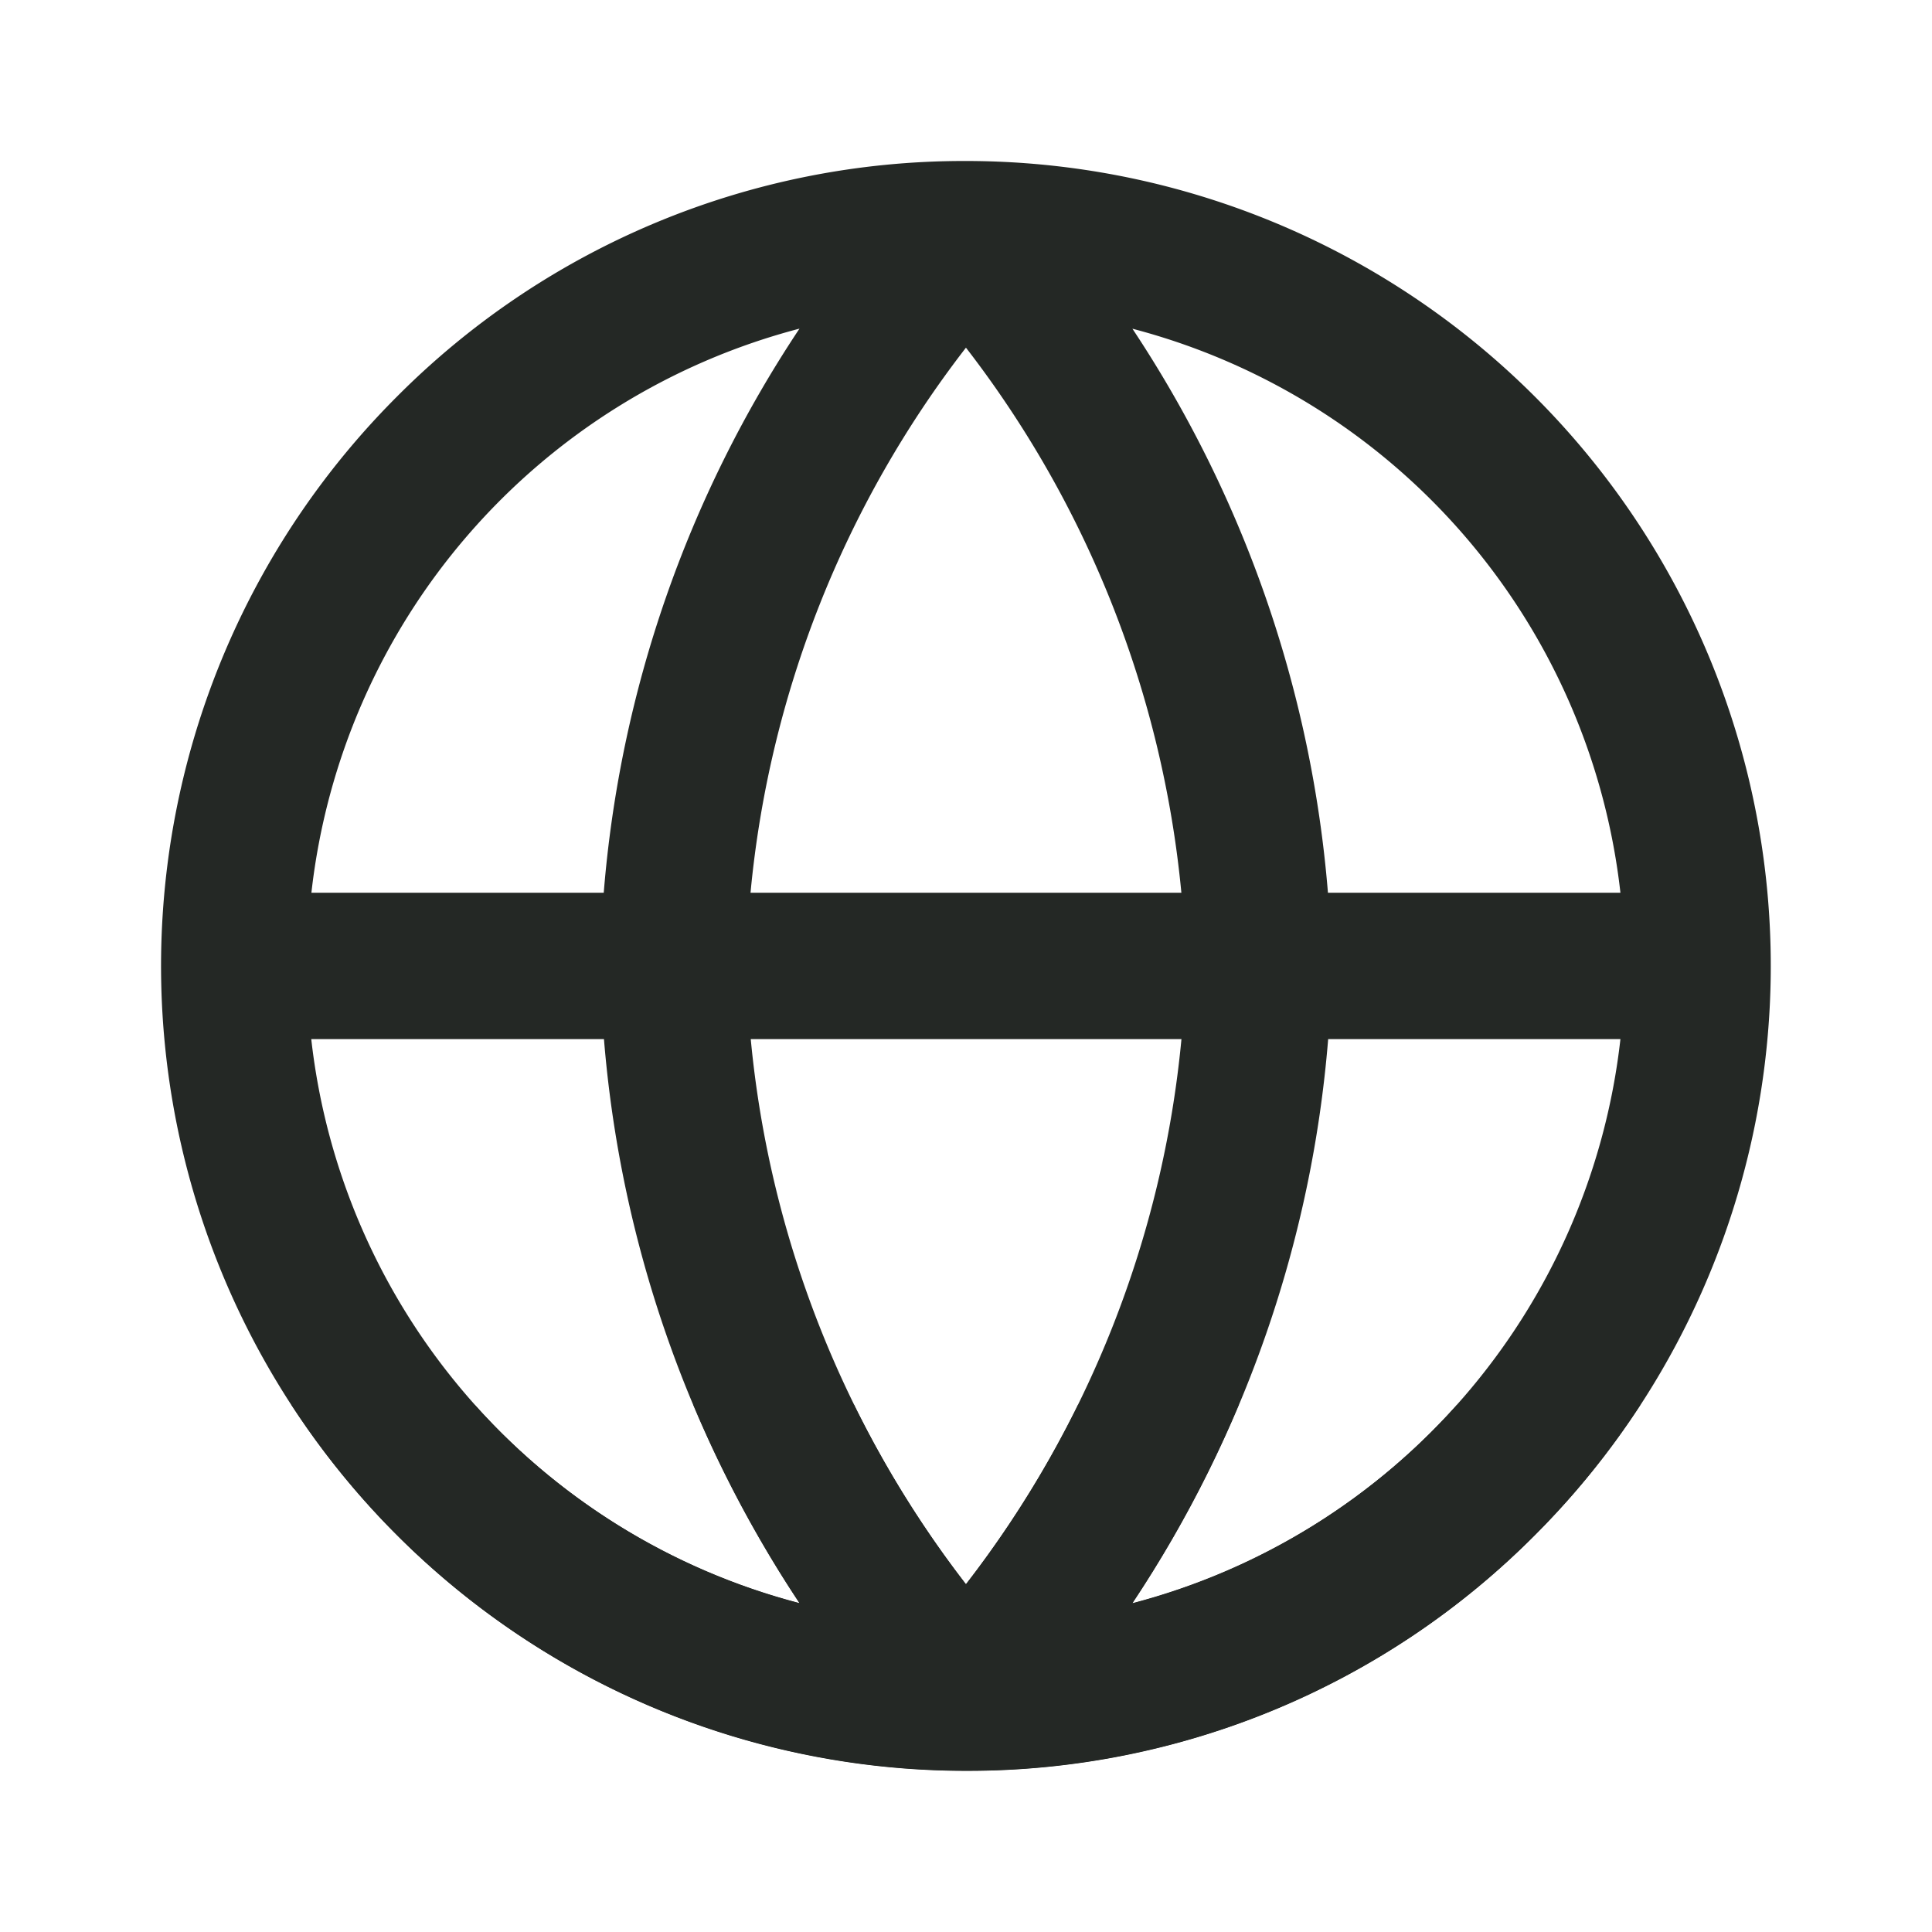 <?xml version="1.0" encoding="UTF-8"?>
<!-- Created with Inkscape (http://www.inkscape.org/) -->
<svg width="120" height="120" version="1.1" viewBox="0 0 120 120" xmlns="http://www.w3.org/2000/svg">
 <defs>
  <clipPath id="clip-path-62">
   <path transform="translate(1 1)" d="M11,22h-.032A11,11,0,0,1,3.222,3.222,10.926,10.926,0,0,1,10.976,0h.047a11,11,0,0,1,7.754,18.778A10.925,10.925,0,0,1,11.031,22Zm2.276-2.291A9.008,9.008,0,0,0,19.944,12H15.95A16.278,16.278,0,0,1,13.276,19.708Zm-4.551,0A16.322,16.322,0,0,1,6.053,12h-4A9.006,9.006,0,0,0,8.725,19.708ZM11,19.449A14.371,14.371,0,0,0,13.945,12H8.059A14.406,14.406,0,0,0,11,19.449ZM19.944,10a9.006,9.006,0,0,0-6.669-7.708A16.331,16.331,0,0,1,15.947,10Zm-6,0A14.409,14.409,0,0,0,11,2.551,14.374,14.374,0,0,0,8.056,10ZM6.05,10A16.265,16.265,0,0,1,8.725,2.291,9.006,9.006,0,0,0,2.055,10Z" fill="#242825" data-name="Combined Shape"/>
  </clipPath>
  <filter id="_Icon_Color-89" x="-61" y="-43" width="144" height="144" filterUnits="userSpaceOnUse">
   <feOffset dy="18" input="SourceAlpha"/>
   <feGaussianBlur result="blur" stdDeviation="20"/>
   <feFlood flood-color="#6b67d2" flood-opacity=".349"/>
   <feComposite in2="blur" operator="in" result="result1"/>
   <feComposite in="SourceGraphic" in2="result1"/>
  </filter>
 </defs>
 <g transform="matrix(4.545 0 0 4.545 5.457 5.455)" data-name="Grupo 57">
  <path transform="translate(1,1)" d="m11 22h-0.032a11 11 0 0 1-7.746-18.778 10.926 10.926 0 0 1 7.754-3.222h0.047a11 11 0 0 1 7.754 18.778 10.925 10.925 0 0 1-7.746 3.222zm2.276-2.291a9.008 9.008 0 0 0 6.668-7.709h-3.994a16.278 16.278 0 0 1-2.674 7.708zm-4.551 0a16.322 16.322 0 0 1-2.672-7.709h-4a9.006 9.006 0 0 0 6.672 7.708zm2.275-0.26a14.371 14.371 0 0 0 2.945-7.449h-5.886a14.406 14.406 0 0 0 2.941 7.449zm8.944-9.449a9.006 9.006 0 0 0-6.669-7.708 16.331 16.331 0 0 1 2.672 7.708zm-6 0a14.409 14.409 0 0 0-2.944-7.449 14.374 14.374 0 0 0-2.944 7.449zm-7.894 0a16.265 16.265 0 0 1 2.675-7.709 9.006 9.006 0 0 0-6.67 7.709z" fill="#242825" data-name="Combined Shape"/>
  <g clip-path="url(#clip-path-62)" data-name="Enmascarar grupo 57">
   <g transform="translate(1,1)" filter="url(#_Icon_Color-89)">
    <rect transform="translate(-1,-1)" width="24" height="24" fill="#242825" data-name="↳ Icon Color"/>
   </g>
  </g>
 </g>
</svg>
